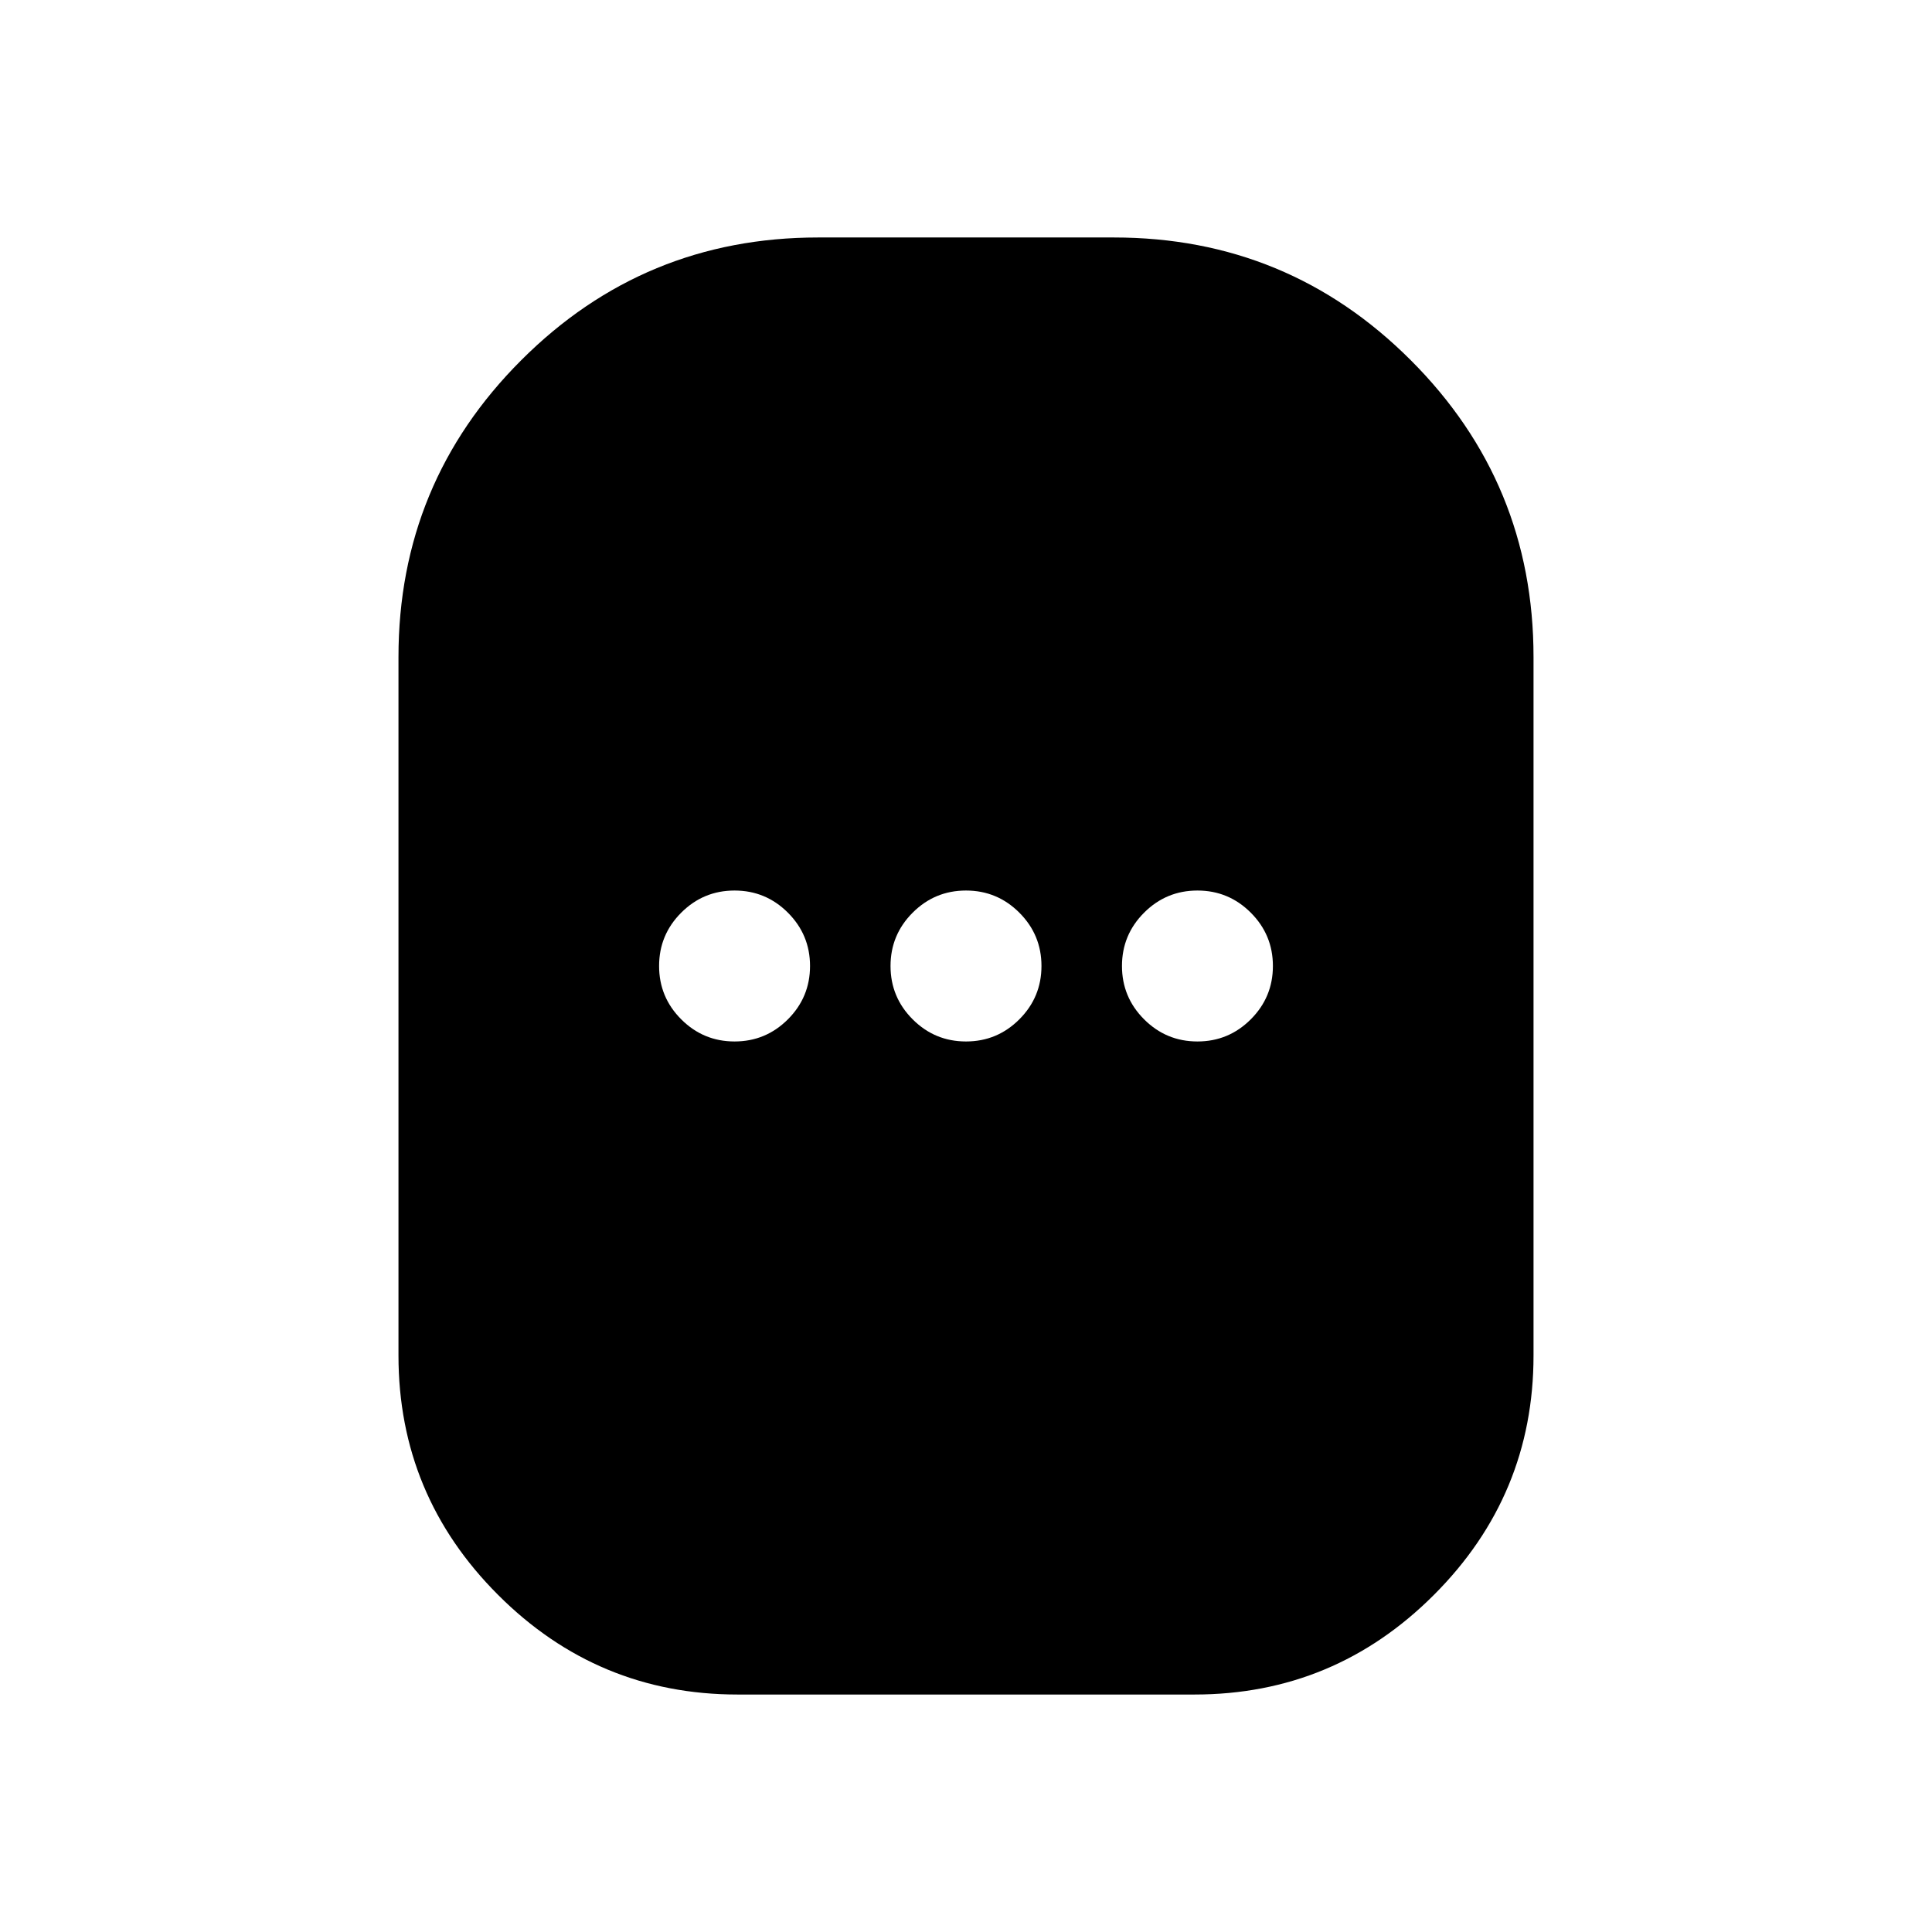 <svg xmlns="http://www.w3.org/2000/svg" height="24" viewBox="0 -960 960 960" width="24"><path d="M366.5-118q-69.51 0-119-49.5-49.5-49.49-49.5-119v-347q0-86.53 60.99-147.51Q319.97-842 406.5-842h147q86.53 0 147.51 60.99Q762-720.03 762-633.5v347q0 69.51-49.5 119-49.49 49.5-119 49.5h-227ZM365-442.5q15.5 0 26.5-11t11-26.5q0-15.5-11-26.5t-26.5-11q-15.5 0-26.5 11t-11 26.5q0 15.5 11 26.5t26.5 11Zm115 0q15.5 0 26.5-11t11-26.5q0-15.5-11-26.5t-26.5-11q-15.5 0-26.5 11t-11 26.5q0 15.5 11 26.5t26.5 11Zm115 0q15.5 0 26.5-11t11-26.5q0-15.5-11-26.5t-26.5-11q-15.5 0-26.5 11t-11 26.5q0 15.5 11 26.5t26.5 11Z"/></svg>